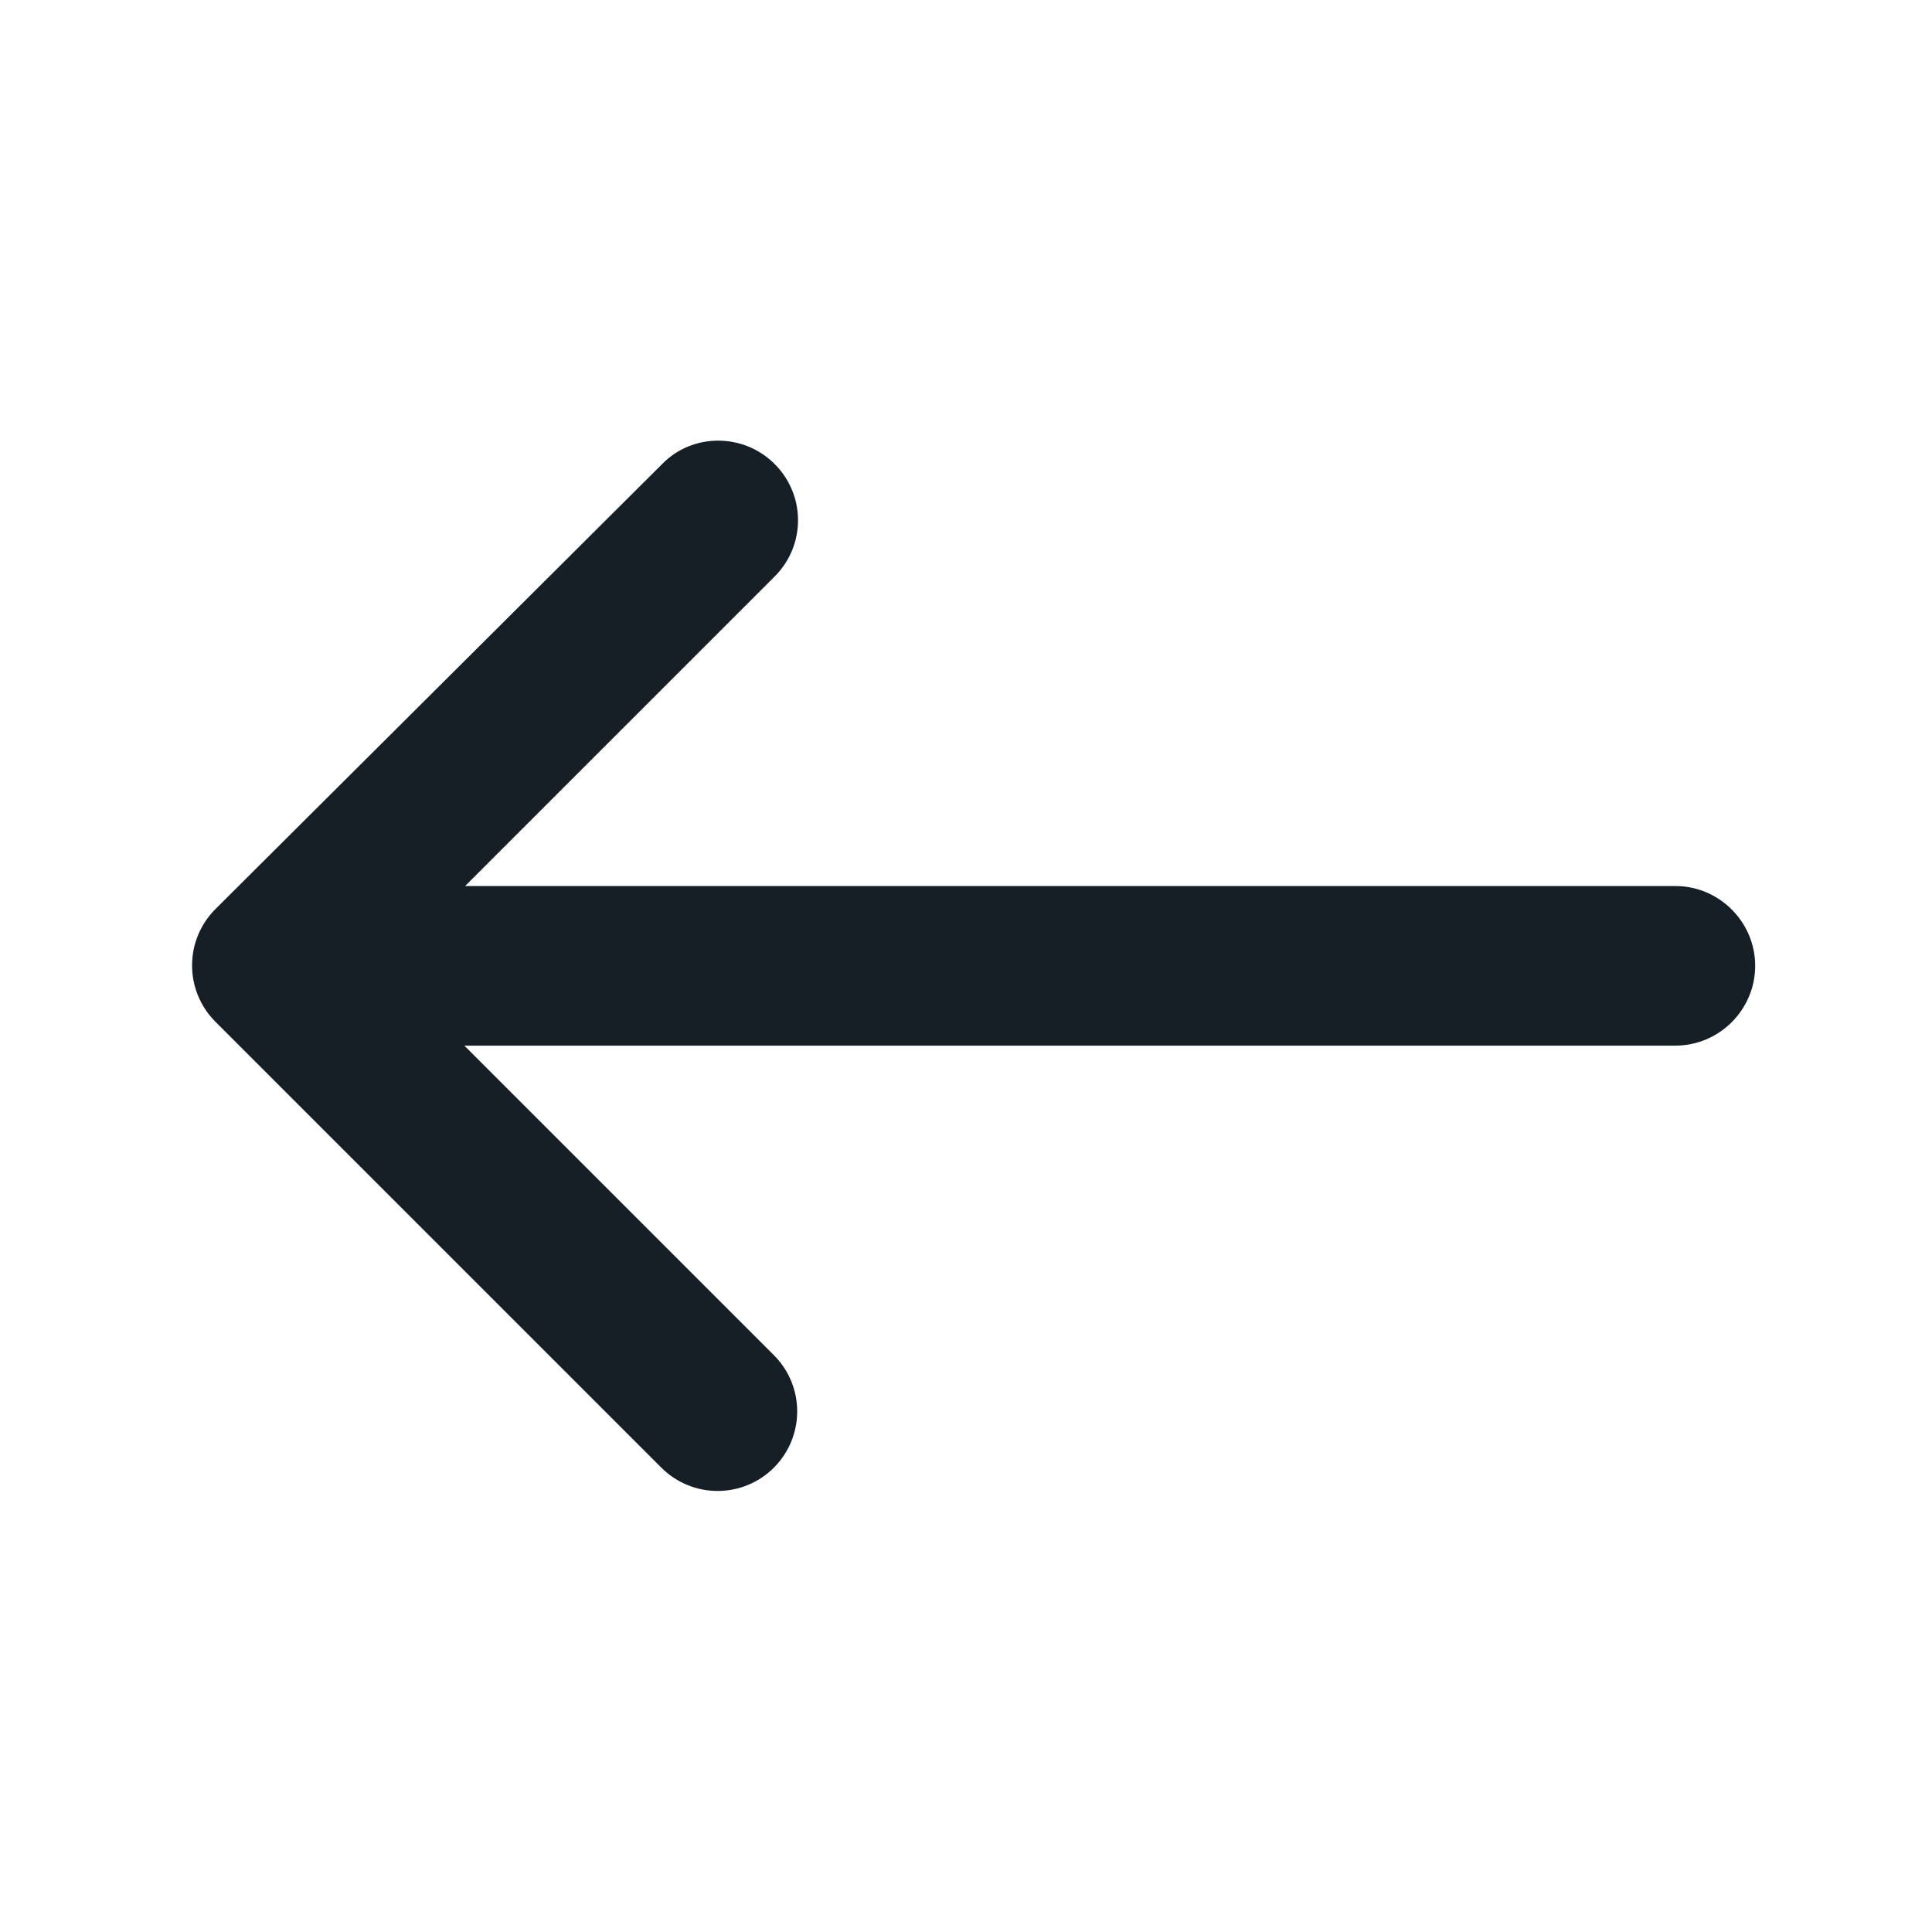 <svg width="23" height="23" viewBox="0 0 23 23" fill="none" xmlns="http://www.w3.org/2000/svg">
<g clip-path="url(#clip0_376_630)">
<path d="M9.222 5.524C9.593 5.894 9.593 6.493 9.222 6.863L5.537 10.548H19.945C20.467 10.548 20.895 10.976 20.895 11.498C20.895 12.02 20.467 12.448 19.945 12.448H5.528L9.213 16.133C9.583 16.503 9.583 17.101 9.213 17.472C8.842 17.842 8.244 17.842 7.873 17.472L2.564 12.163C2.194 11.792 2.194 11.194 2.564 10.823L7.883 5.524C8.244 5.153 8.852 5.153 9.222 5.524Z" fill="#161F26"/>
</g>
<defs>
<clipPath id="clip0_376_630">
<rect width="22.794" height="22.794" fill="white" transform="matrix(-1 0 0 1 22.795 0.102)"/>
</clipPath>
</defs>
</svg>
